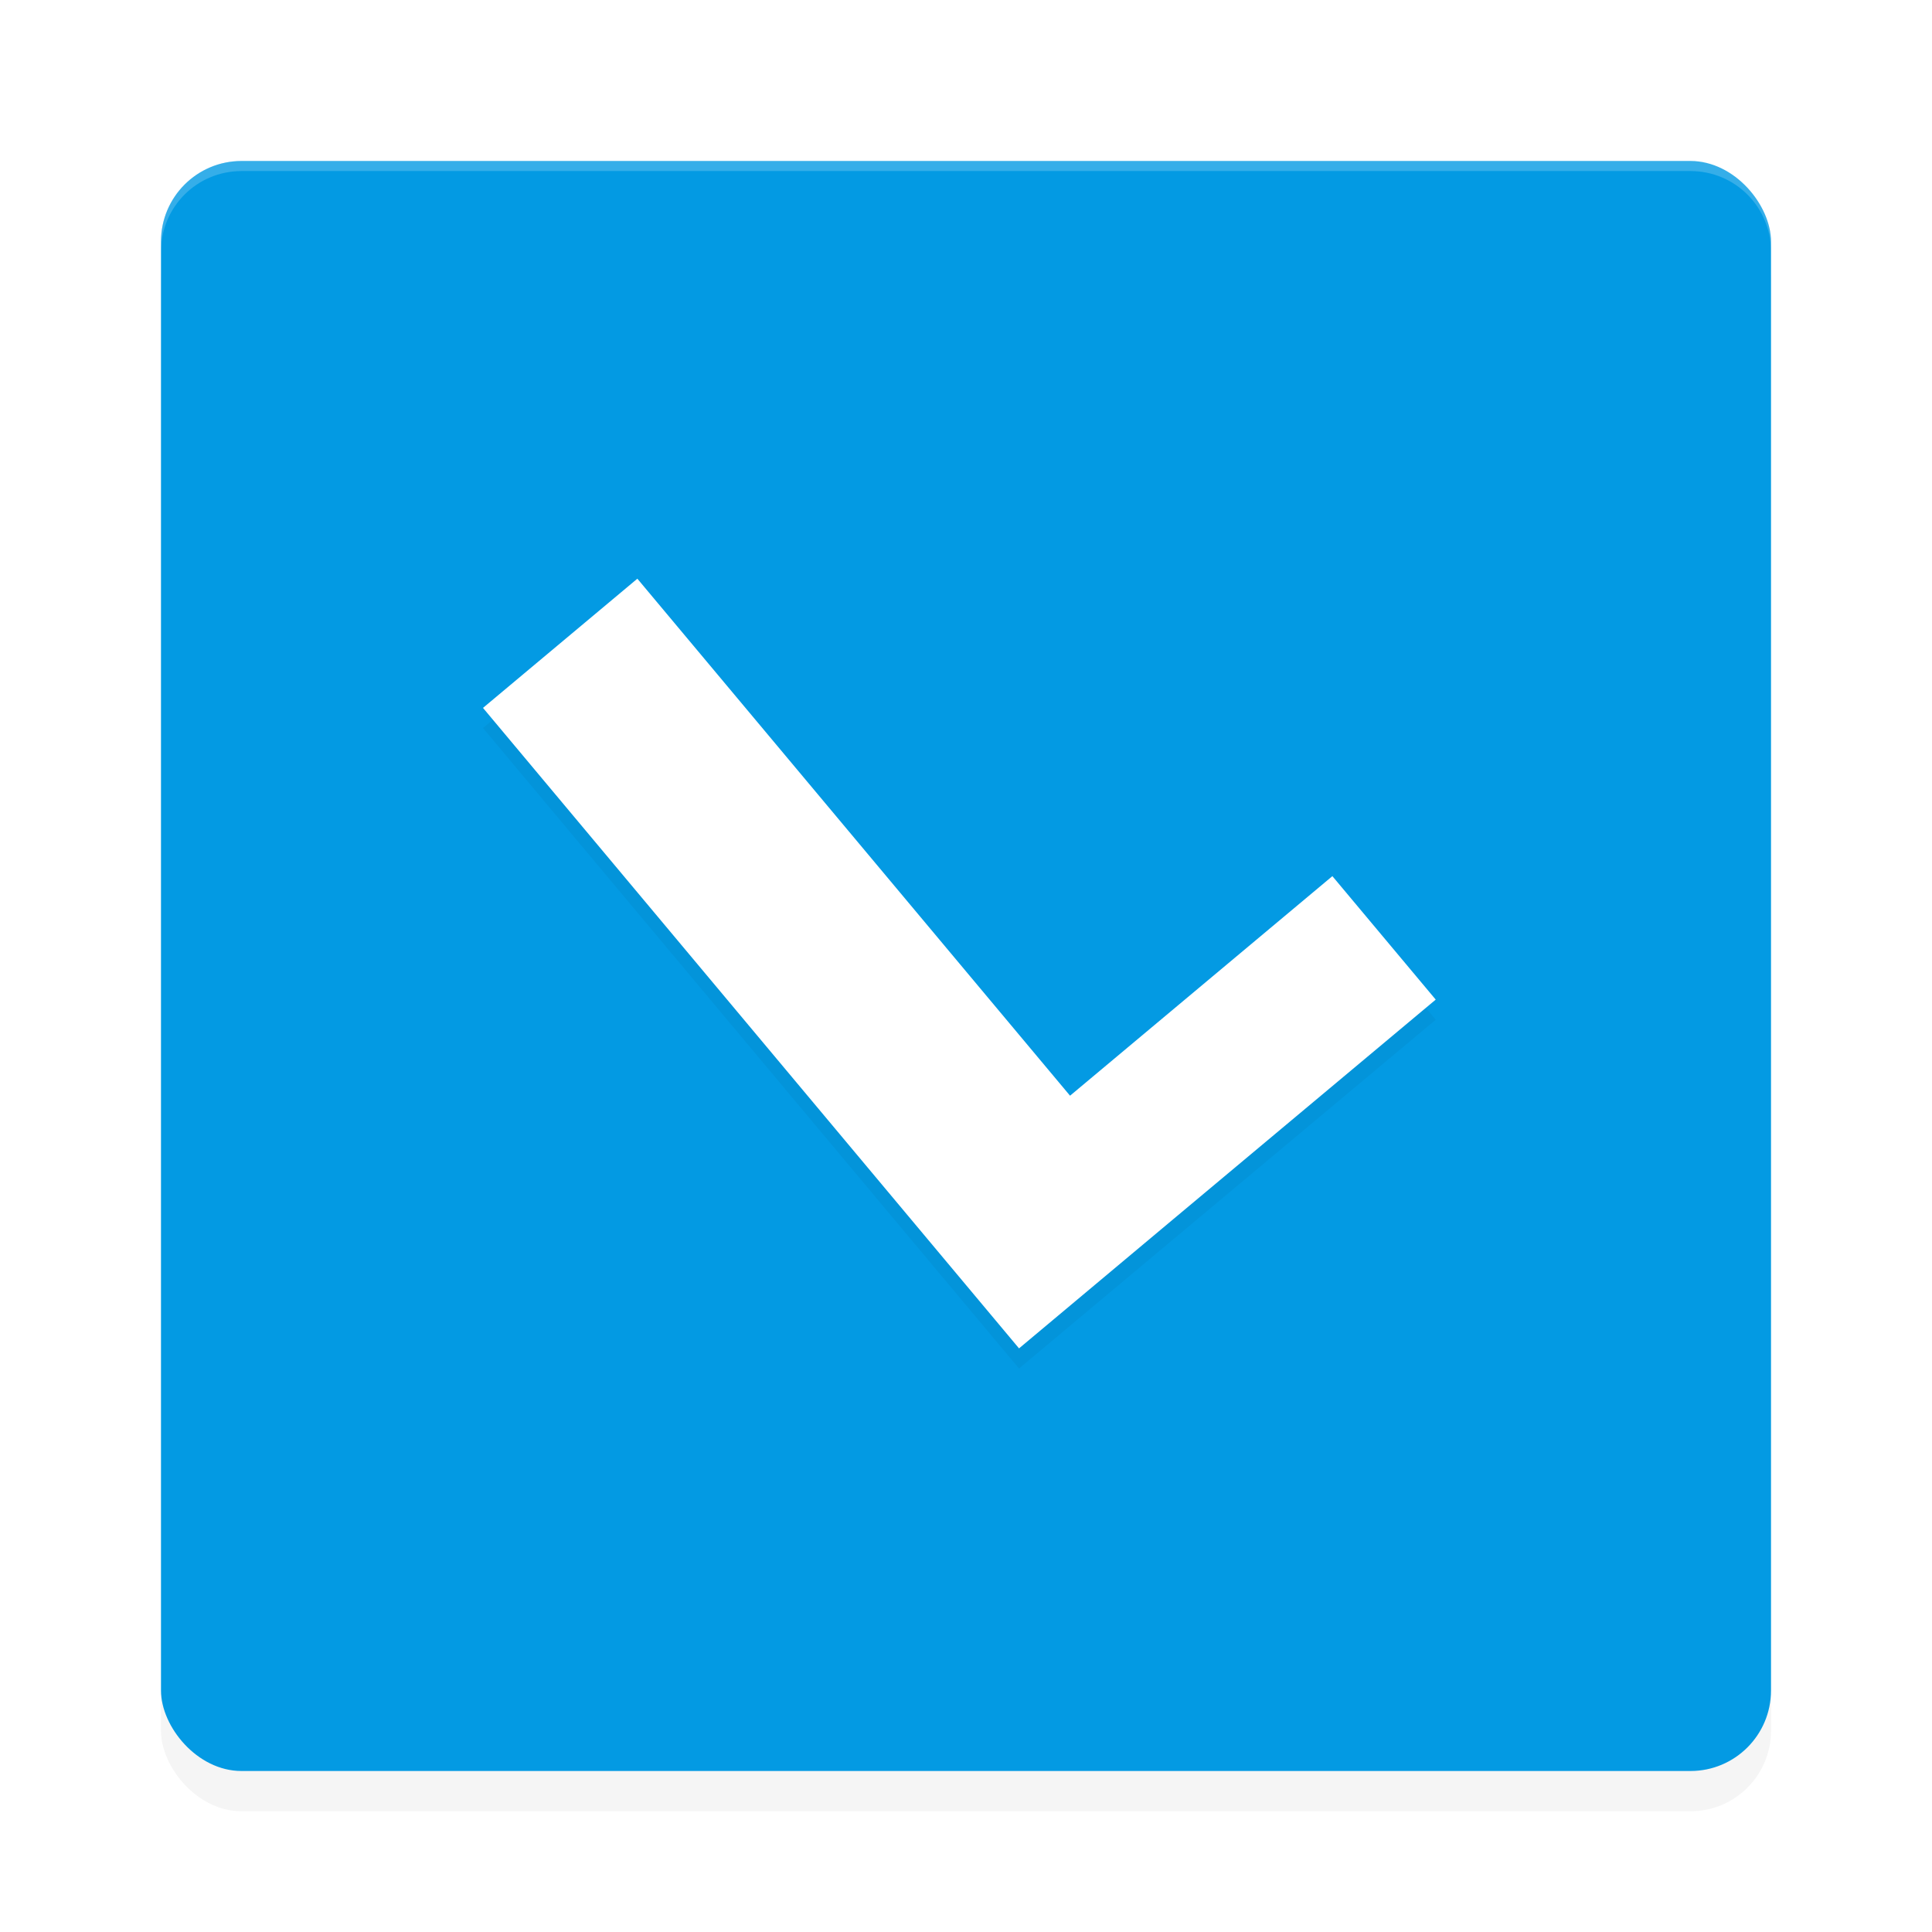 <?xml version='1.0' encoding='utf-8'?>
<svg xmlns="http://www.w3.org/2000/svg" width="192" height="192" version="1" id="svg12">
  <defs>
    <filter style="color-interpolation-filters:sRGB" id="filter860" x="0.05" width="1.10" y="0.05" height="1.10">
      <feGaussianBlur stdDeviation="3.20"/>
    </filter>
    <filter style="color-interpolation-filters:sRGB" id="filter853" x="0.04" width="1.09" y="0.05" height="1.11">
      <feGaussianBlur stdDeviation="1.71"/>
    </filter>
  </defs>
  <rect style="filter:url(#filter860);opacity:0.20" width="160" height="160" x="16" y="20" rx="8" ry="8"/>
  <rect style="fill:#039ae3" width="160" height="160" x="16" y="16" rx="8" ry="8"/>
  <path style="opacity:0.20;fill:#ffffff" d="m 24,16 c -4.43,0 -8,3.57 -8,8 v 1 c 0,-4.43 3.57,-8 8,-8 h 144 c 4.43,0 8,3.57 8,8 v -1 c 0,-4.43 -3.57,-8 -8,-8 z"/>
  <path d="M 48,72.35 91.00,123.73 101.27,136 116.60,123.16 142.68,101.34 132.41,89.07 106.34,110.89 63.34,59.51 Z" style="filter:url(#filter853);opacity:0.20;fill:#000000"/>
  <path style="fill:#ffffff" d="M 48,70.35 91.00,121.73 101.27,134 116.60,121.16 142.68,99.34 132.41,87.07 106.34,108.89 63.34,57.51 Z"/>
</svg>
